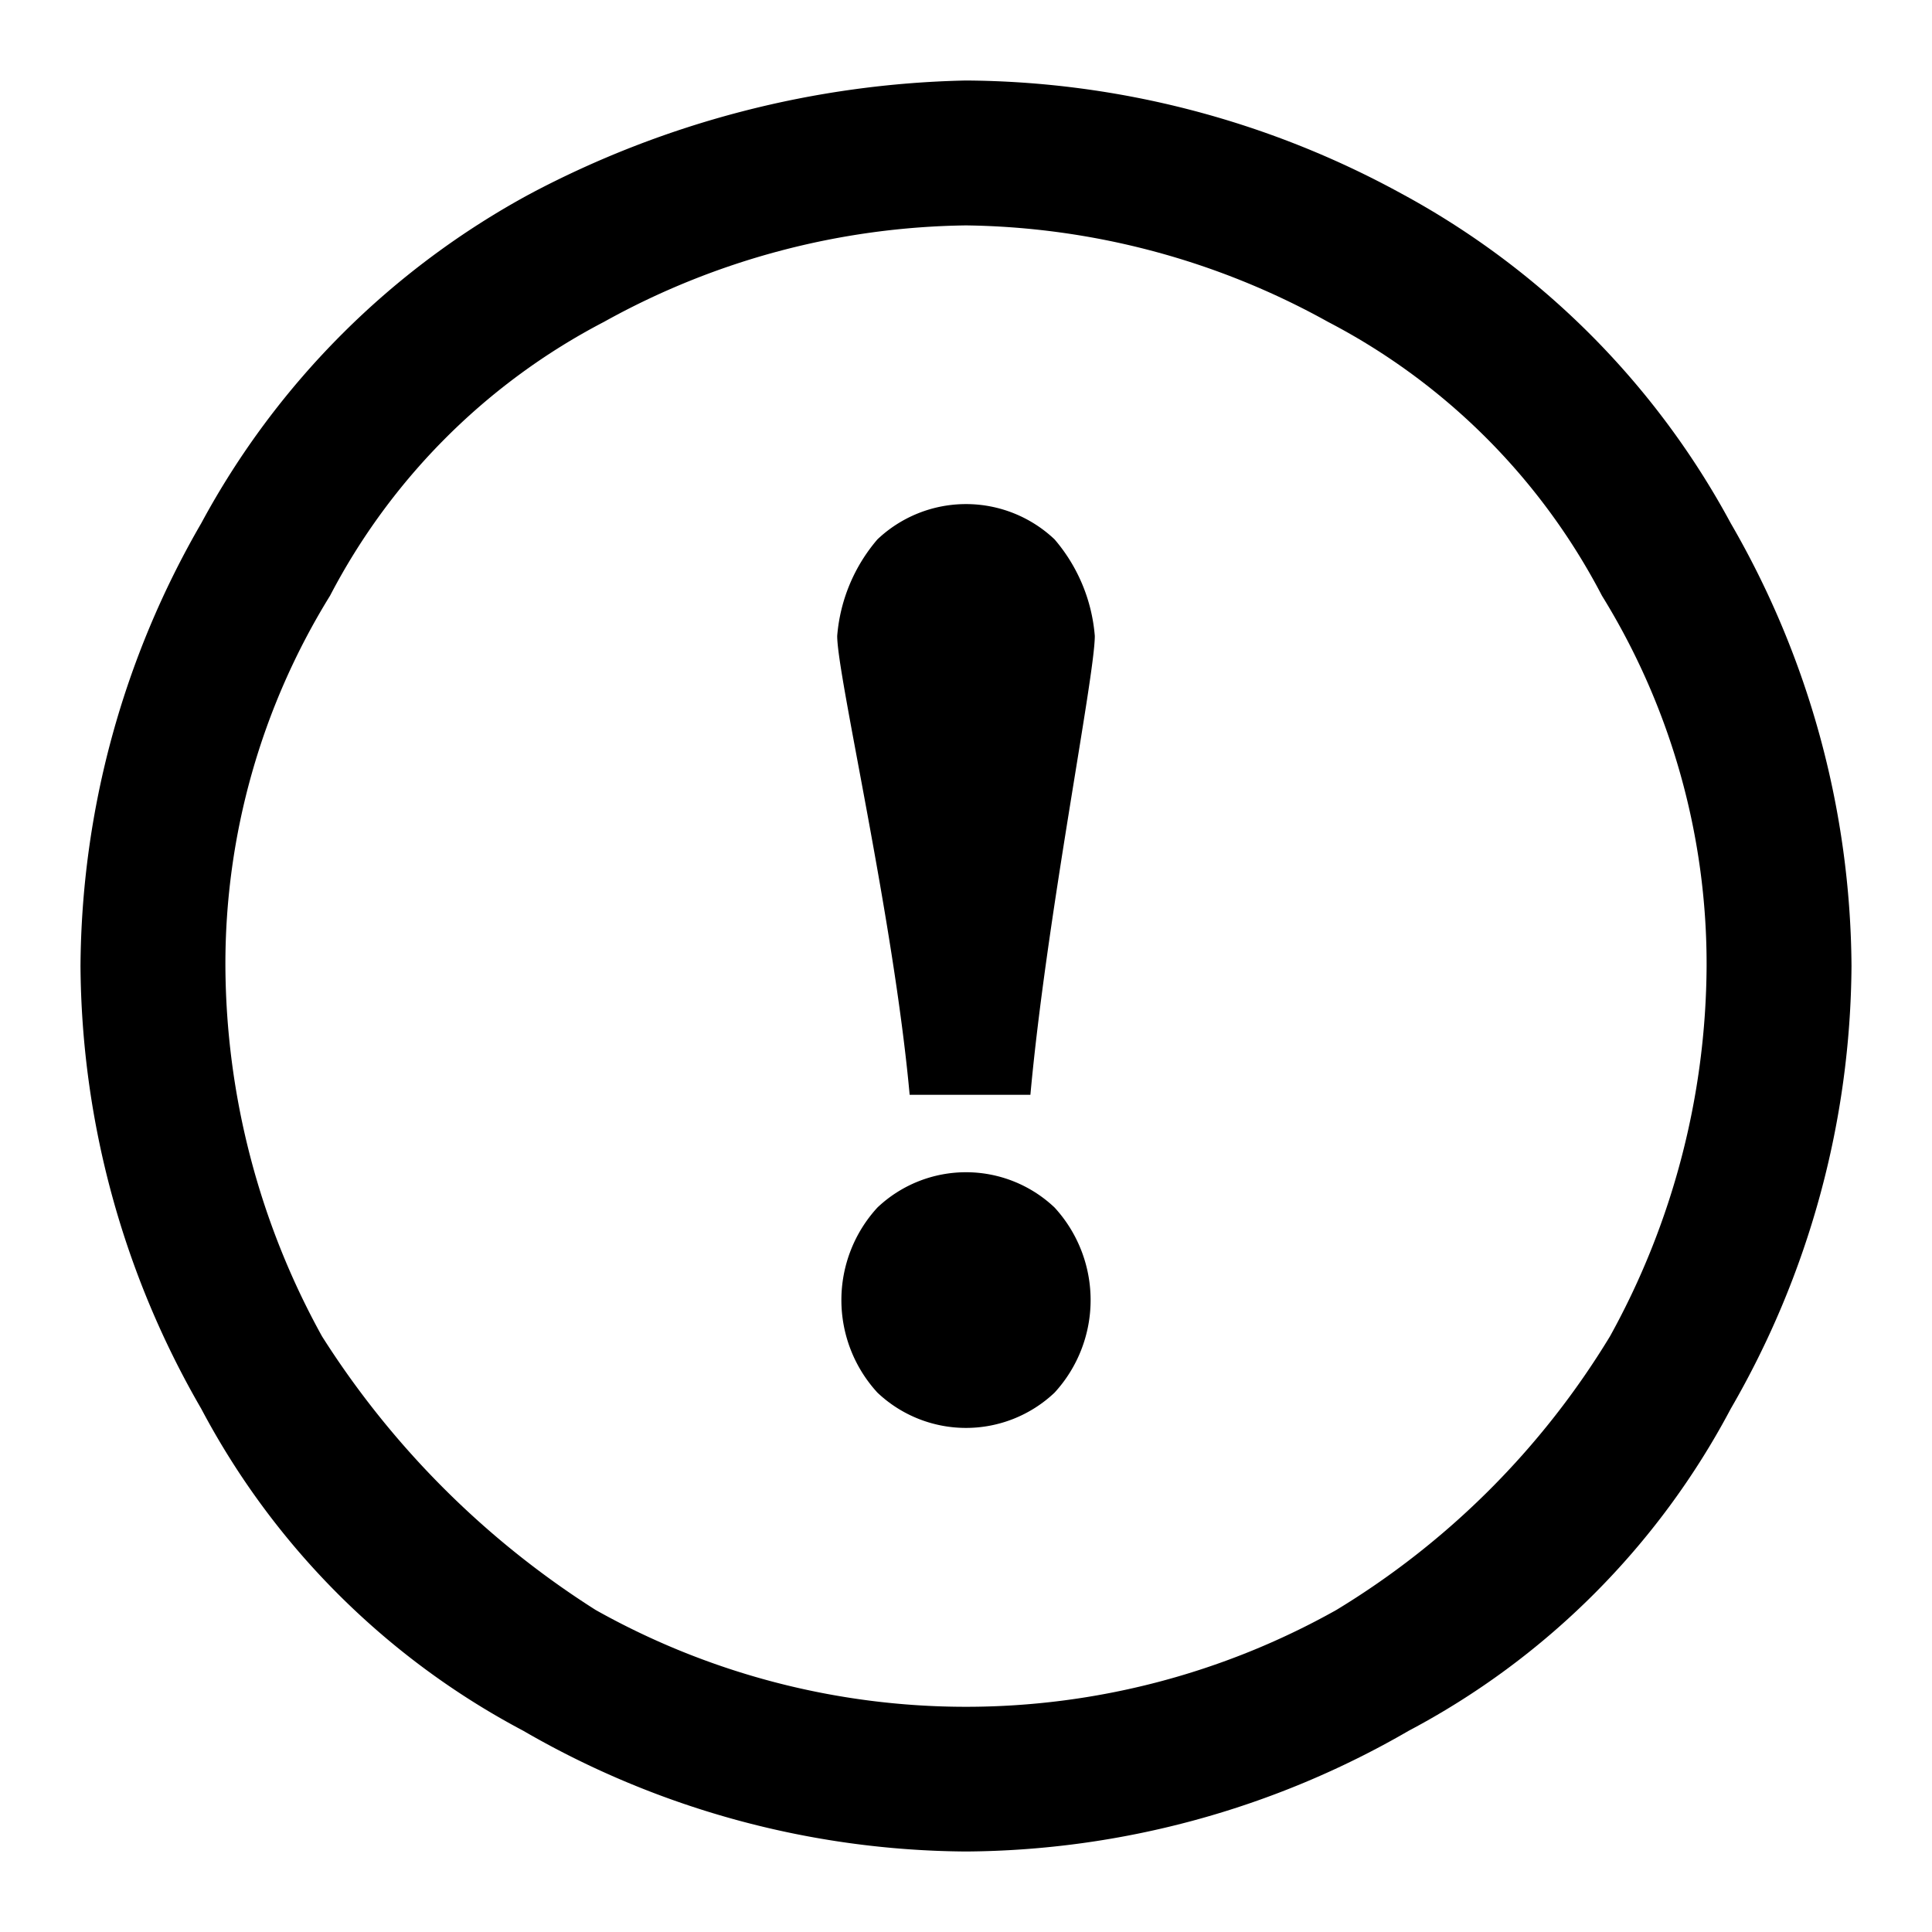 <svg id="图层_1" data-name="图层 1" xmlns="http://www.w3.org/2000/svg" viewBox="0 0 24 24"><defs></defs><title>tishixx</title><path class="cls-1" d="M21.5,6.5a10.1,10.1,0,0,0-4.1-4.1A11.4,11.4,0,0,0,12,1,12.1,12.1,0,0,0,6.6,2.4,10.1,10.1,0,0,0,2.5,6.5,11.1,11.1,0,0,0,1,12a11.1,11.1,0,0,0,1.5,5.5,9.6,9.6,0,0,0,4,4A11.1,11.1,0,0,0,12,23a11.1,11.1,0,0,0,5.5-1.5,9.6,9.6,0,0,0,4-4A11.1,11.1,0,0,0,23,12,11.1,11.1,0,0,0,21.5,6.5ZM20,16.6A10.1,10.1,0,0,1,16.6,20a9.4,9.4,0,0,1-9.2,0A11,11,0,0,1,4,16.6,9.6,9.6,0,0,1,2.8,12,8.7,8.7,0,0,1,4.1,7.4,8,8,0,0,1,7.5,4,9.5,9.5,0,0,1,12,2.8,9.5,9.5,0,0,1,16.5,4a8,8,0,0,1,3.4,3.4A8.7,8.7,0,0,1,21.2,12,9.6,9.6,0,0,1,20,16.6Zm-8.7-3c-.2-2.2-.9-5.2-.9-5.7a2.1,2.1,0,0,1,.5-1.2,1.6,1.6,0,0,1,2.2,0h0a2.1,2.1,0,0,1,.5,1.2c0,.5-.6,3.5-.8,5.7ZM13.1,15a1.7,1.7,0,0,1,0,2.3,1.6,1.6,0,0,1-2.2,0,1.7,1.7,0,0,1,0-2.3A1.6,1.6,0,0,1,13.1,15Z"/></svg>